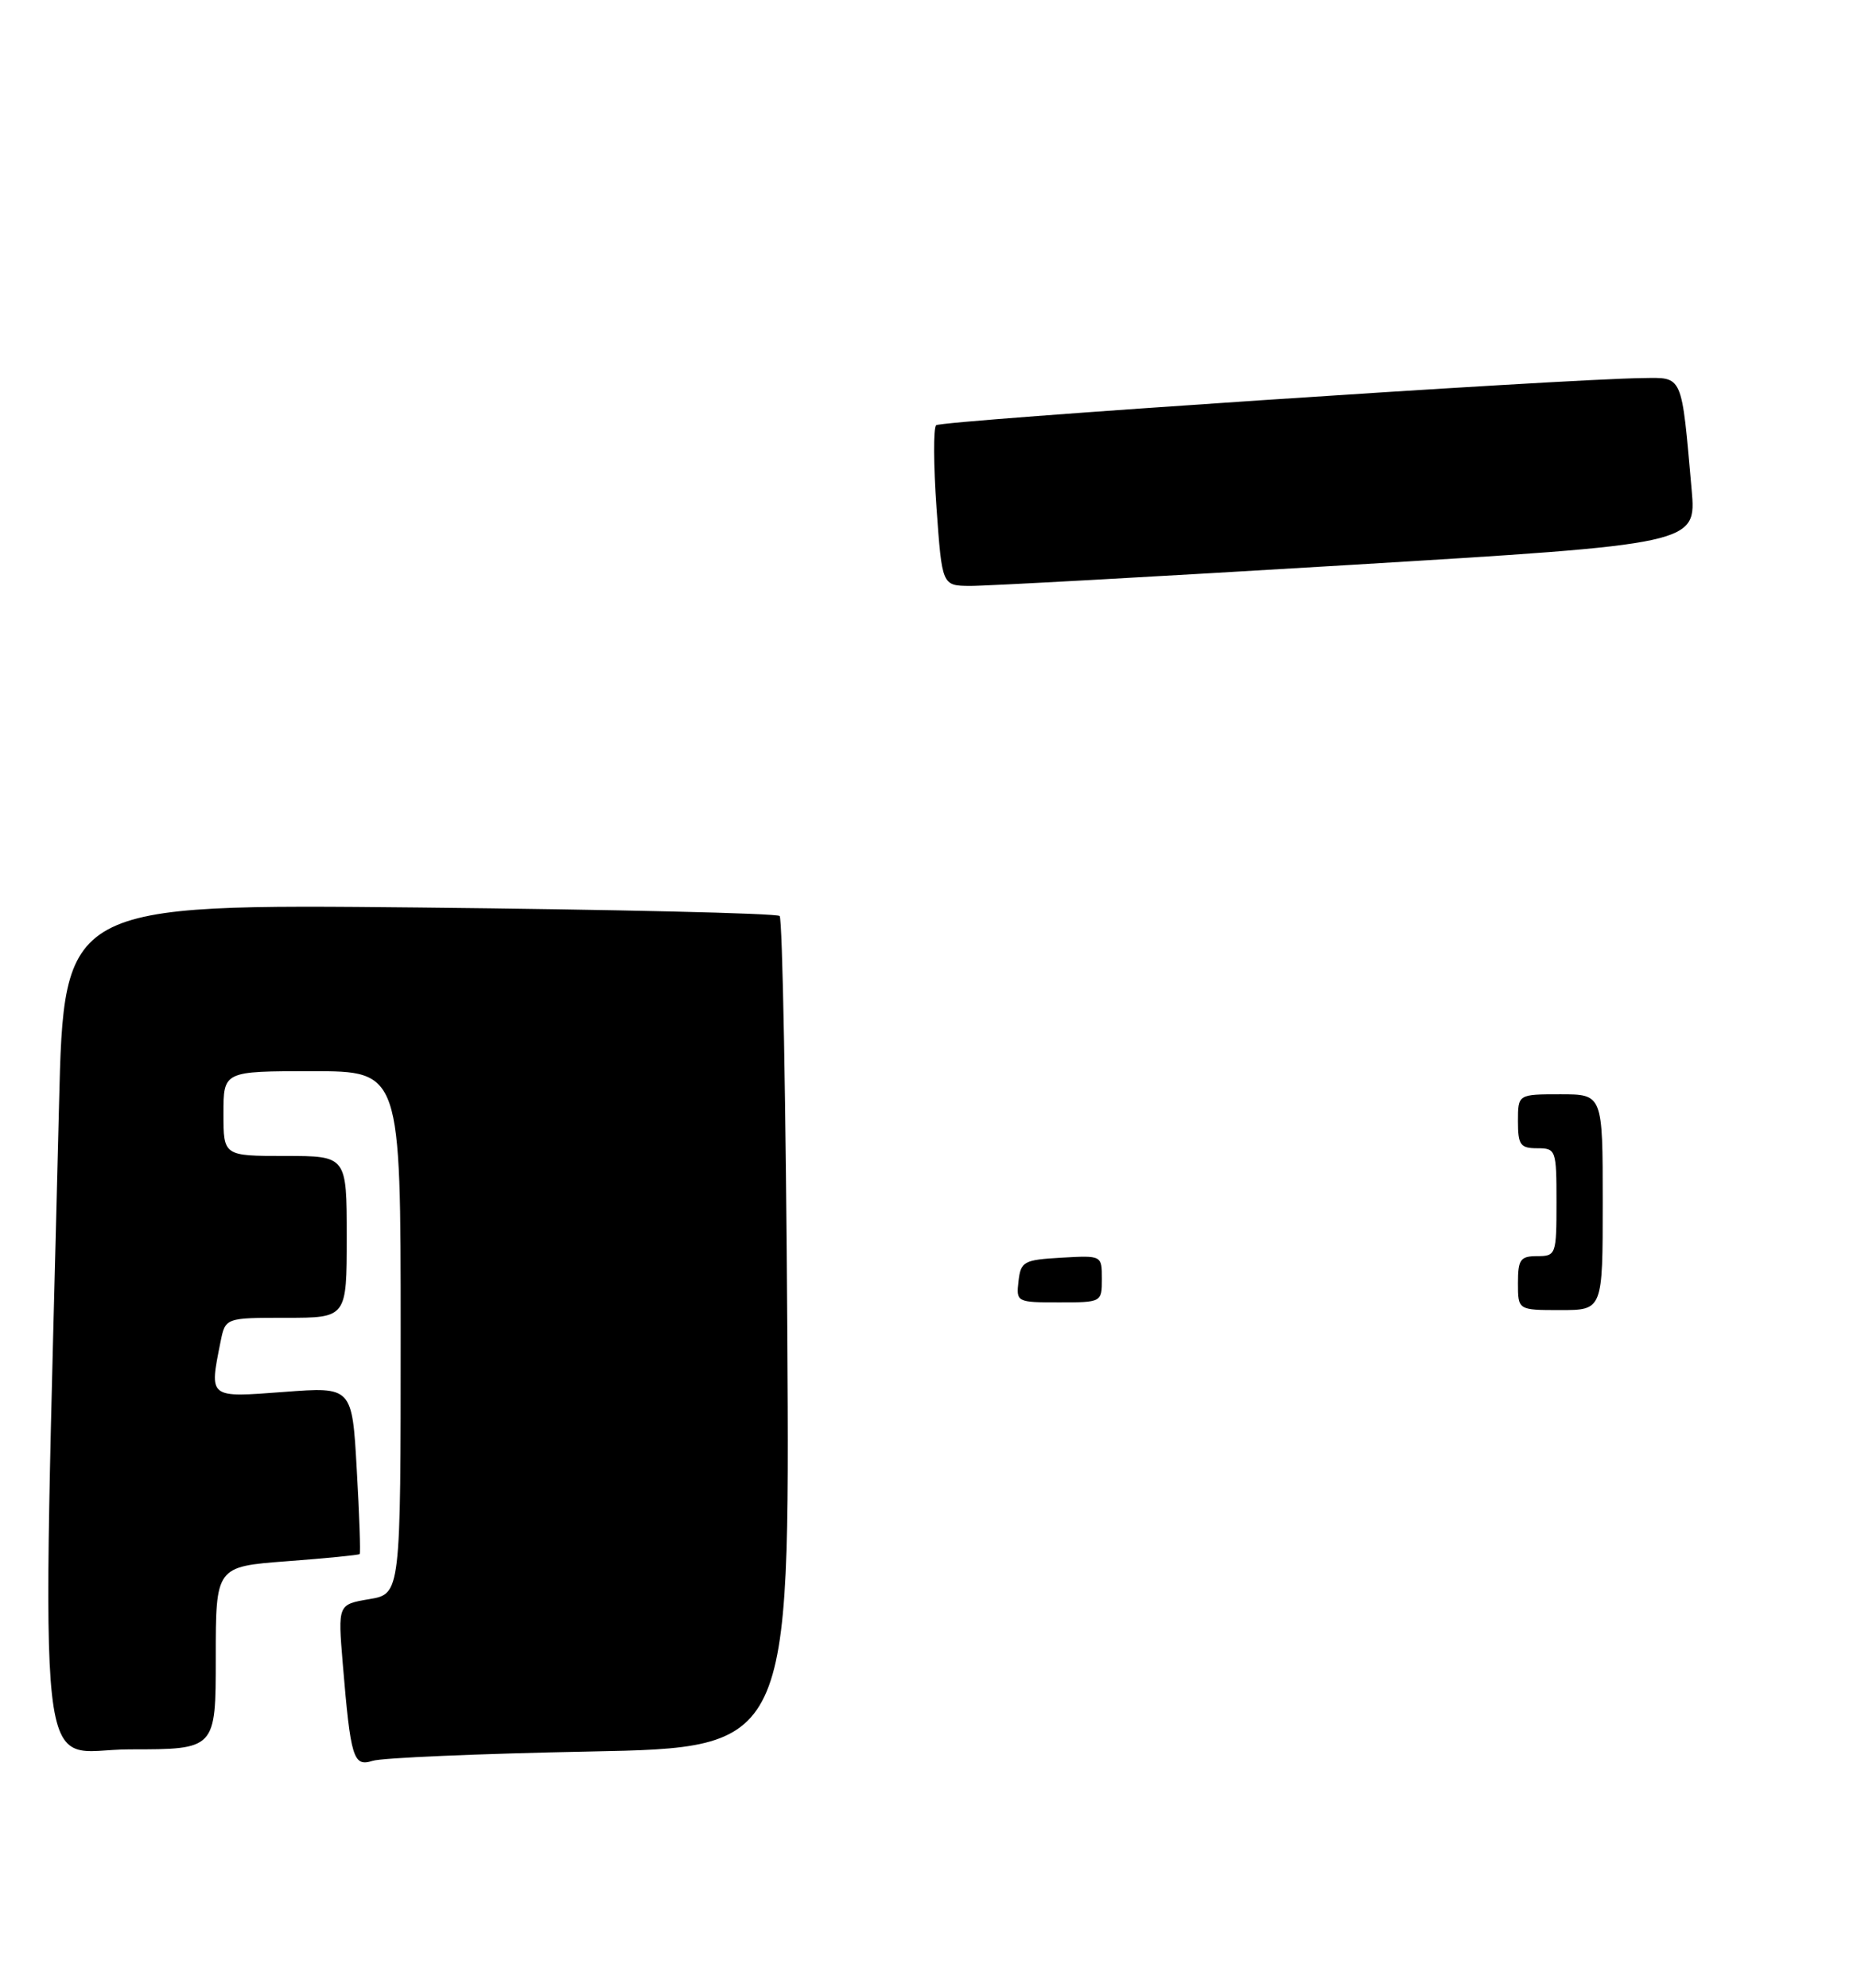 <?xml version="1.0" encoding="UTF-8" standalone="no"?>
<!DOCTYPE svg PUBLIC "-//W3C//DTD SVG 1.1//EN" "http://www.w3.org/Graphics/SVG/1.1/DTD/svg11.dtd" >
<svg xmlns="http://www.w3.org/2000/svg" xmlns:xlink="http://www.w3.org/1999/xlink" version="1.1" viewBox="0 0 241 258">
 <g >
 <path fill="currentColor"
d=" M 76.50 227.28 C 102.50 226.77 102.50 226.77 102.18 173.14 C 102.00 143.64 101.55 119.21 101.18 118.86 C 100.80 118.51 79.75 118.02 54.40 117.76 C 8.30 117.30 8.30 117.30 7.66 143.40 C 5.39 235.84 4.42 227.00 16.85 227.00 C 28.00 227.00 28.00 227.00 28.00 215.14 C 28.00 203.29 28.00 203.29 37.22 202.59 C 42.29 202.21 46.54 201.79 46.68 201.66 C 46.81 201.53 46.64 196.59 46.30 190.69 C 45.70 179.95 45.70 179.95 36.85 180.62 C 27.01 181.36 27.15 181.48 28.62 174.12 C 29.25 171.00 29.25 171.00 37.12 171.00 C 45.00 171.00 45.00 171.00 45.00 160.50 C 45.00 150.00 45.00 150.00 37.00 150.00 C 29.00 150.00 29.00 150.00 29.00 144.50 C 29.00 139.00 29.00 139.00 40.50 139.00 C 52.00 139.00 52.00 139.00 52.00 172.91 C 52.00 206.82 52.00 206.82 47.92 207.51 C 43.85 208.20 43.85 208.20 44.48 215.85 C 45.51 228.18 45.85 229.29 48.35 228.49 C 49.53 228.10 62.20 227.56 76.50 227.28 Z  M 174.83 73.33 C 220.16 70.60 220.16 70.60 219.54 63.55 C 218.20 48.42 218.46 48.99 213.16 49.06 C 202.67 49.19 122.10 54.57 121.49 55.18 C 121.12 55.54 121.15 60.37 121.54 65.92 C 122.26 76.00 122.26 76.00 125.88 76.03 C 127.87 76.05 149.90 74.83 174.83 73.33 Z  M 197.00 166.50 C 197.00 163.43 197.31 163.00 199.50 163.00 C 201.93 163.00 202.00 162.80 202.00 156.00 C 202.00 149.20 201.93 149.00 199.50 149.00 C 197.31 149.00 197.00 148.57 197.00 145.50 C 197.00 142.00 197.00 142.00 202.50 142.00 C 208.00 142.00 208.00 142.00 208.00 156.00 C 208.00 170.00 208.00 170.00 202.50 170.00 C 197.00 170.00 197.00 170.00 197.00 166.50 Z  M 132.18 166.25 C 132.48 163.69 132.85 163.48 137.75 163.20 C 143.00 162.90 143.00 162.90 143.00 165.95 C 143.00 168.99 142.97 169.00 137.43 169.00 C 131.95 169.00 131.87 168.96 132.18 166.25 Z "/>
</g>
</svg>
